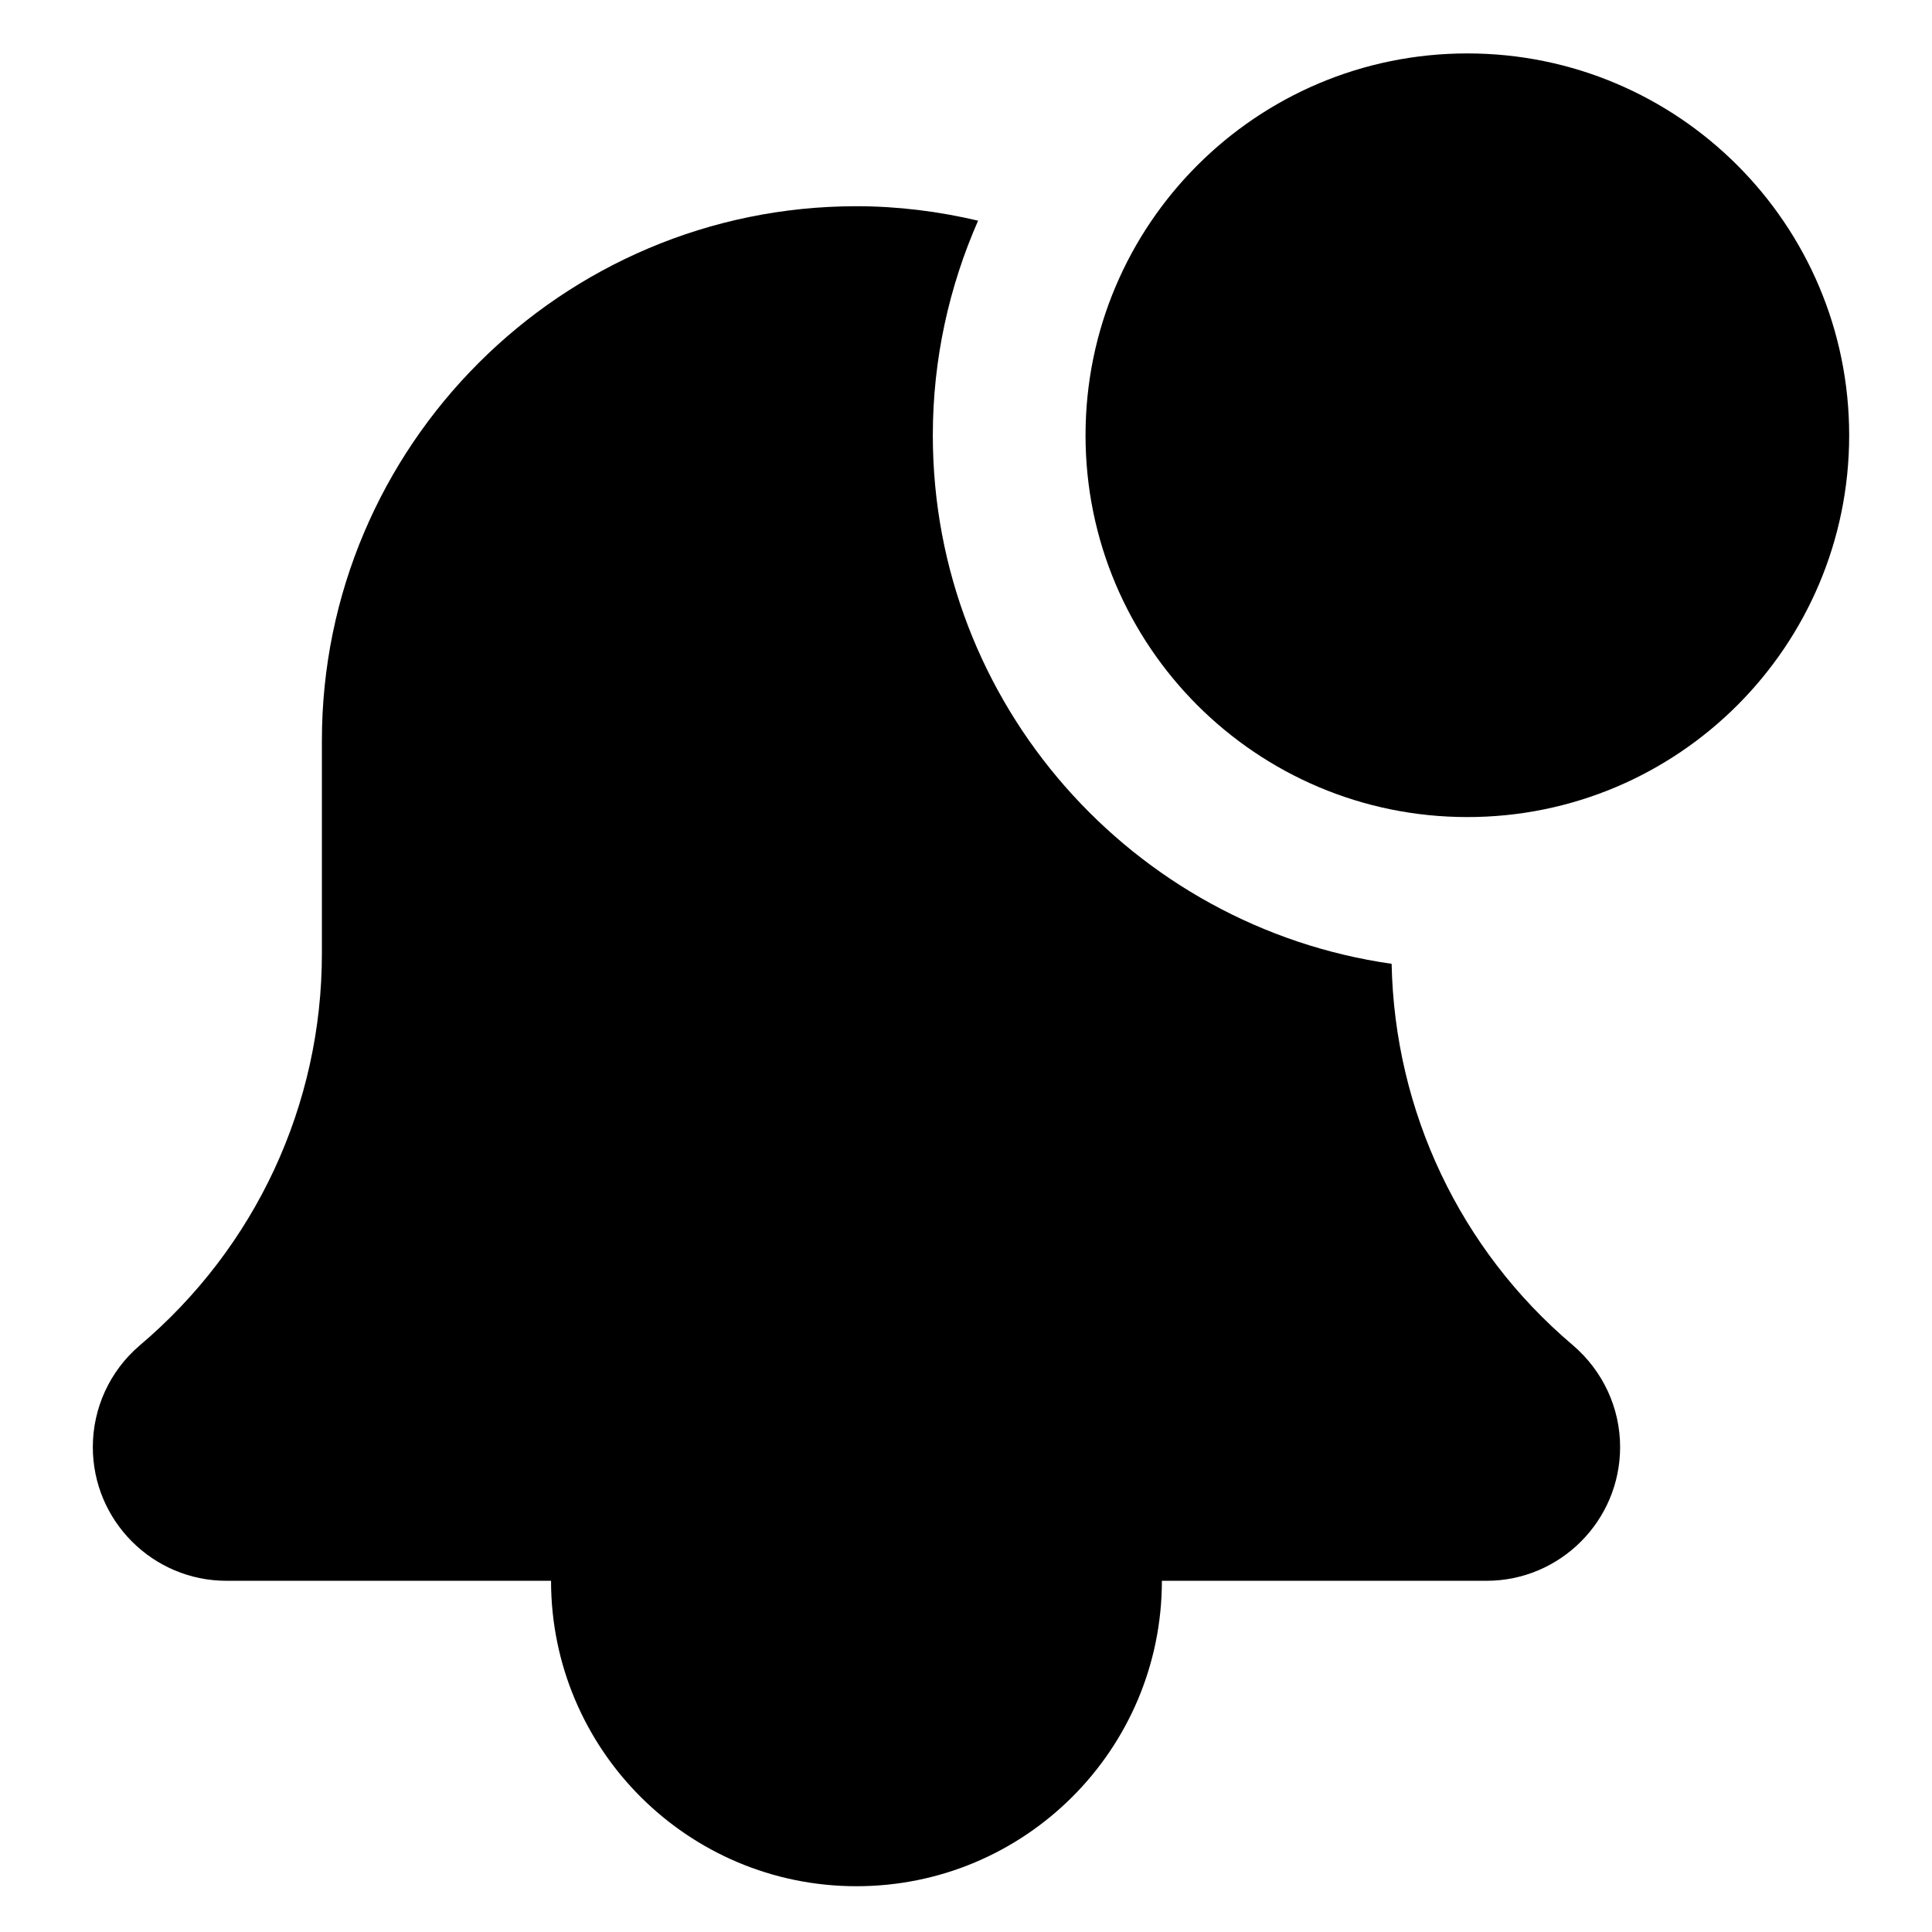 <svg width="23" height="23" viewBox="0 0 23 23" fill="none" xmlns="http://www.w3.org/2000/svg">
<g clip-path="url(#clip0)">
<path d="M13.832 18.818C13.832 20.827 12.204 22.455 10.196 22.455C8.188 22.455 6.56 20.827 6.56 18.818C6.56 16.81 8.188 15.182 10.196 15.182C12.204 15.182 13.832 16.81 13.832 18.818Z" fill="#000000"/>
<path d="M16.567 11.474C13.485 11.034 11.105 8.384 11.105 5.182C11.105 4.273 11.3 3.41 11.644 2.627C11.179 2.518 10.695 2.455 10.196 2.455C6.687 2.455 3.832 5.309 3.832 8.818V11.353C3.832 13.152 3.044 14.85 1.661 16.019C1.308 16.321 1.105 16.762 1.105 17.227C1.105 18.105 1.819 18.819 2.696 18.819H17.696C18.573 18.819 19.287 18.105 19.287 17.227C19.287 16.762 19.084 16.321 18.721 16.011C17.38 14.876 16.602 13.227 16.567 11.474Z" fill="#000000"/>
<path d="M22.014 5.182C22.014 7.692 19.979 9.727 17.469 9.727C14.958 9.727 12.923 7.692 12.923 5.182C12.923 2.672 14.958 0.636 17.469 0.636C19.979 0.636 22.014 2.672 22.014 5.182Z" fill="#000000"/>
</g>
<defs>
<clipPath id="clip0">
<rect width="21.818" height="21.818" fill="white" transform="translate(0.636 0.636)"/>
</clipPath>
</defs>
</svg>
